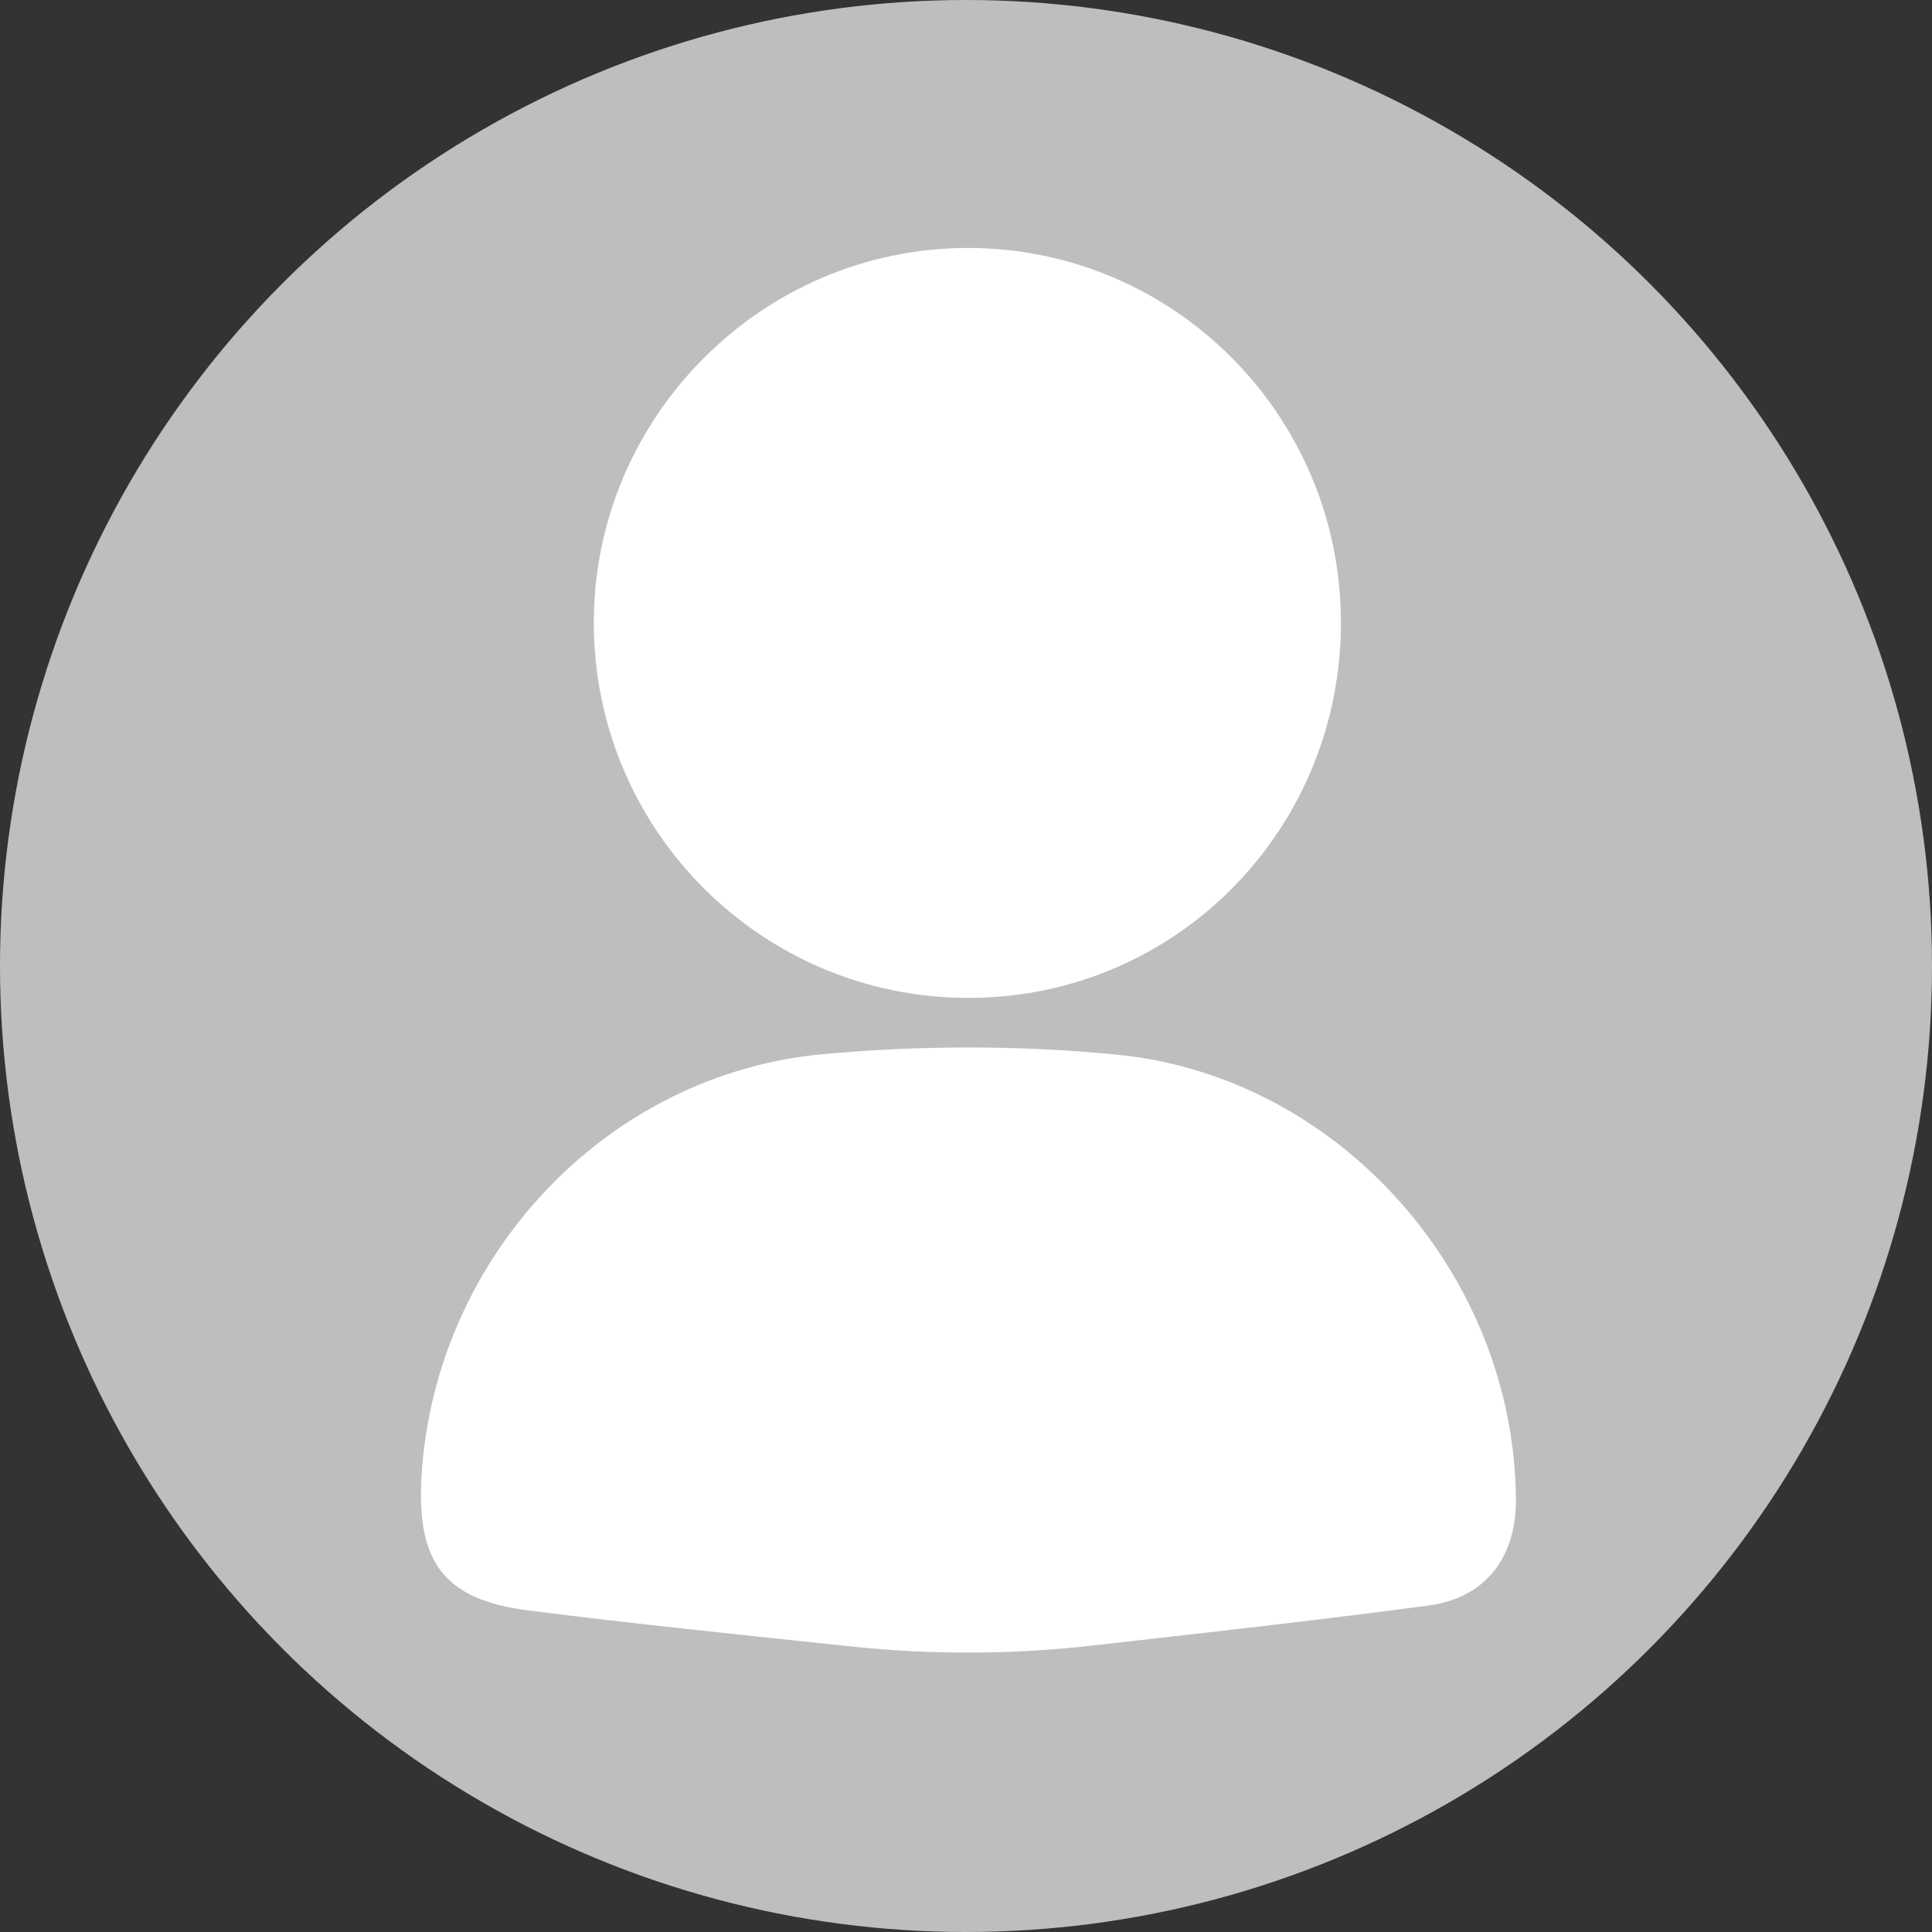 <?xml version="1.0" encoding="UTF-8"?><svg id="Layer_2" xmlns="http://www.w3.org/2000/svg" viewBox="0 0 318 318"><rect x="0" y="0" width="318" height="318" fill="#333333" stroke="none"/><defs><style>.cls-1{fill:#fff;}.cls-2{fill:#bebebe;}</style></defs><g id="Layer_1-2"><g><circle class="cls-2" cx="159" cy="159" r="159"/><g><path class="cls-1" d="M179.57,270.88c-13.04,1.46-26.21,1.51-39.26,.14-18.19-1.91-35.81-3.73-53.37-5.95-13.97-1.77-18.44-8.08-17.55-22.3,2.26-35.81,30.29-65.95,66.01-69.25,16.02-1.48,32.41-1.5,48.42,.07,36.76,3.61,65.51,36.42,65.69,73.27,.05,9.3-4.85,16.14-14.41,17.41-18.62,2.47-37.29,4.55-55.53,6.6Z"/><path class="cls-1" d="M159.65,164.25c-34.07,.13-61.75-27.37-61.91-61.49-.16-33.97,27.6-61.92,61.52-61.95,33.77-.03,61.21,27.31,61.45,61.23,.24,34.33-27,62.09-61.06,62.21Z"/></g></g></g></svg>